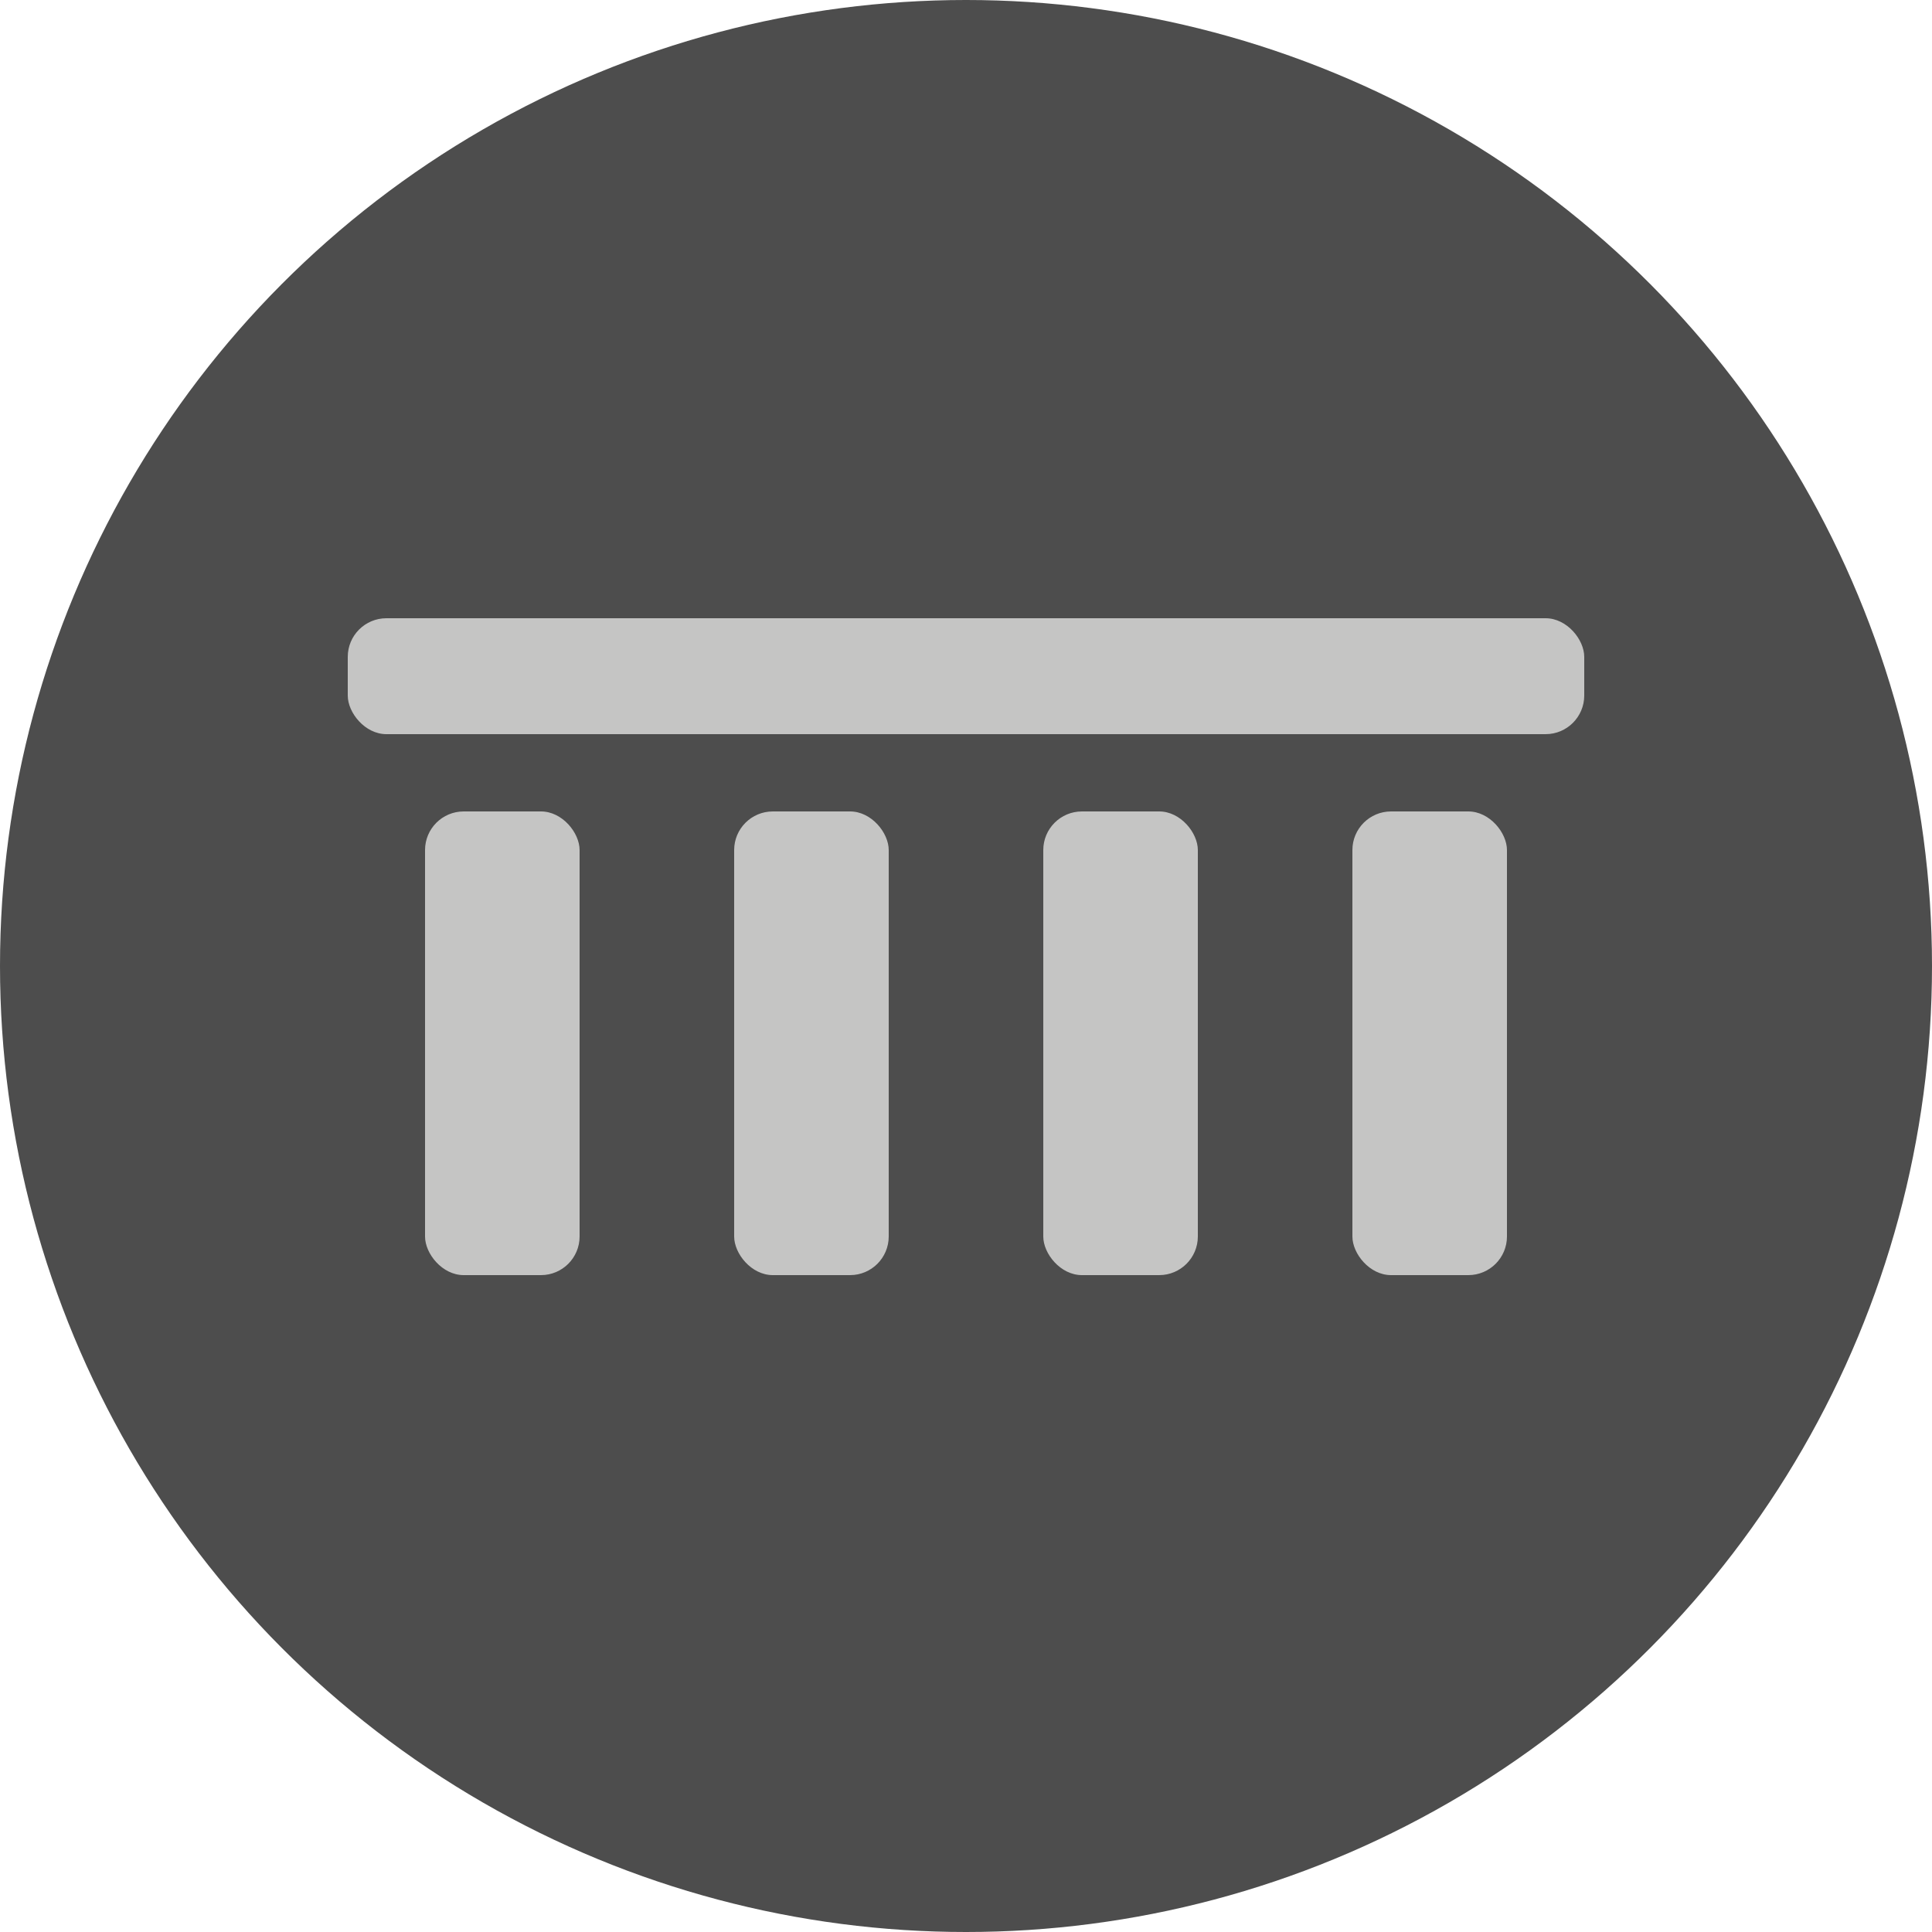 <svg width="50" height="50" viewBox="0 0 50 50" fill="none" xmlns="http://www.w3.org/2000/svg">
<circle cx="25" cy="25" r="25" fill="#4D4D4D"/>
<rect x="11" y="21" width="4" height="12" rx="1" fill="#C5C5C4"/>
<rect x="19" y="21" width="4" height="12" rx="1" fill="#C5C5C4"/>
<rect x="27" y="21" width="4" height="12" rx="1" fill="#C5C5C4"/>
<rect x="35" y="21" width="4" height="12" rx="1" fill="#C5C5C4"/>
<rect x="9" y="16" width="32" height="3" rx="1" fill="#C5C5C4"/>
</svg>
